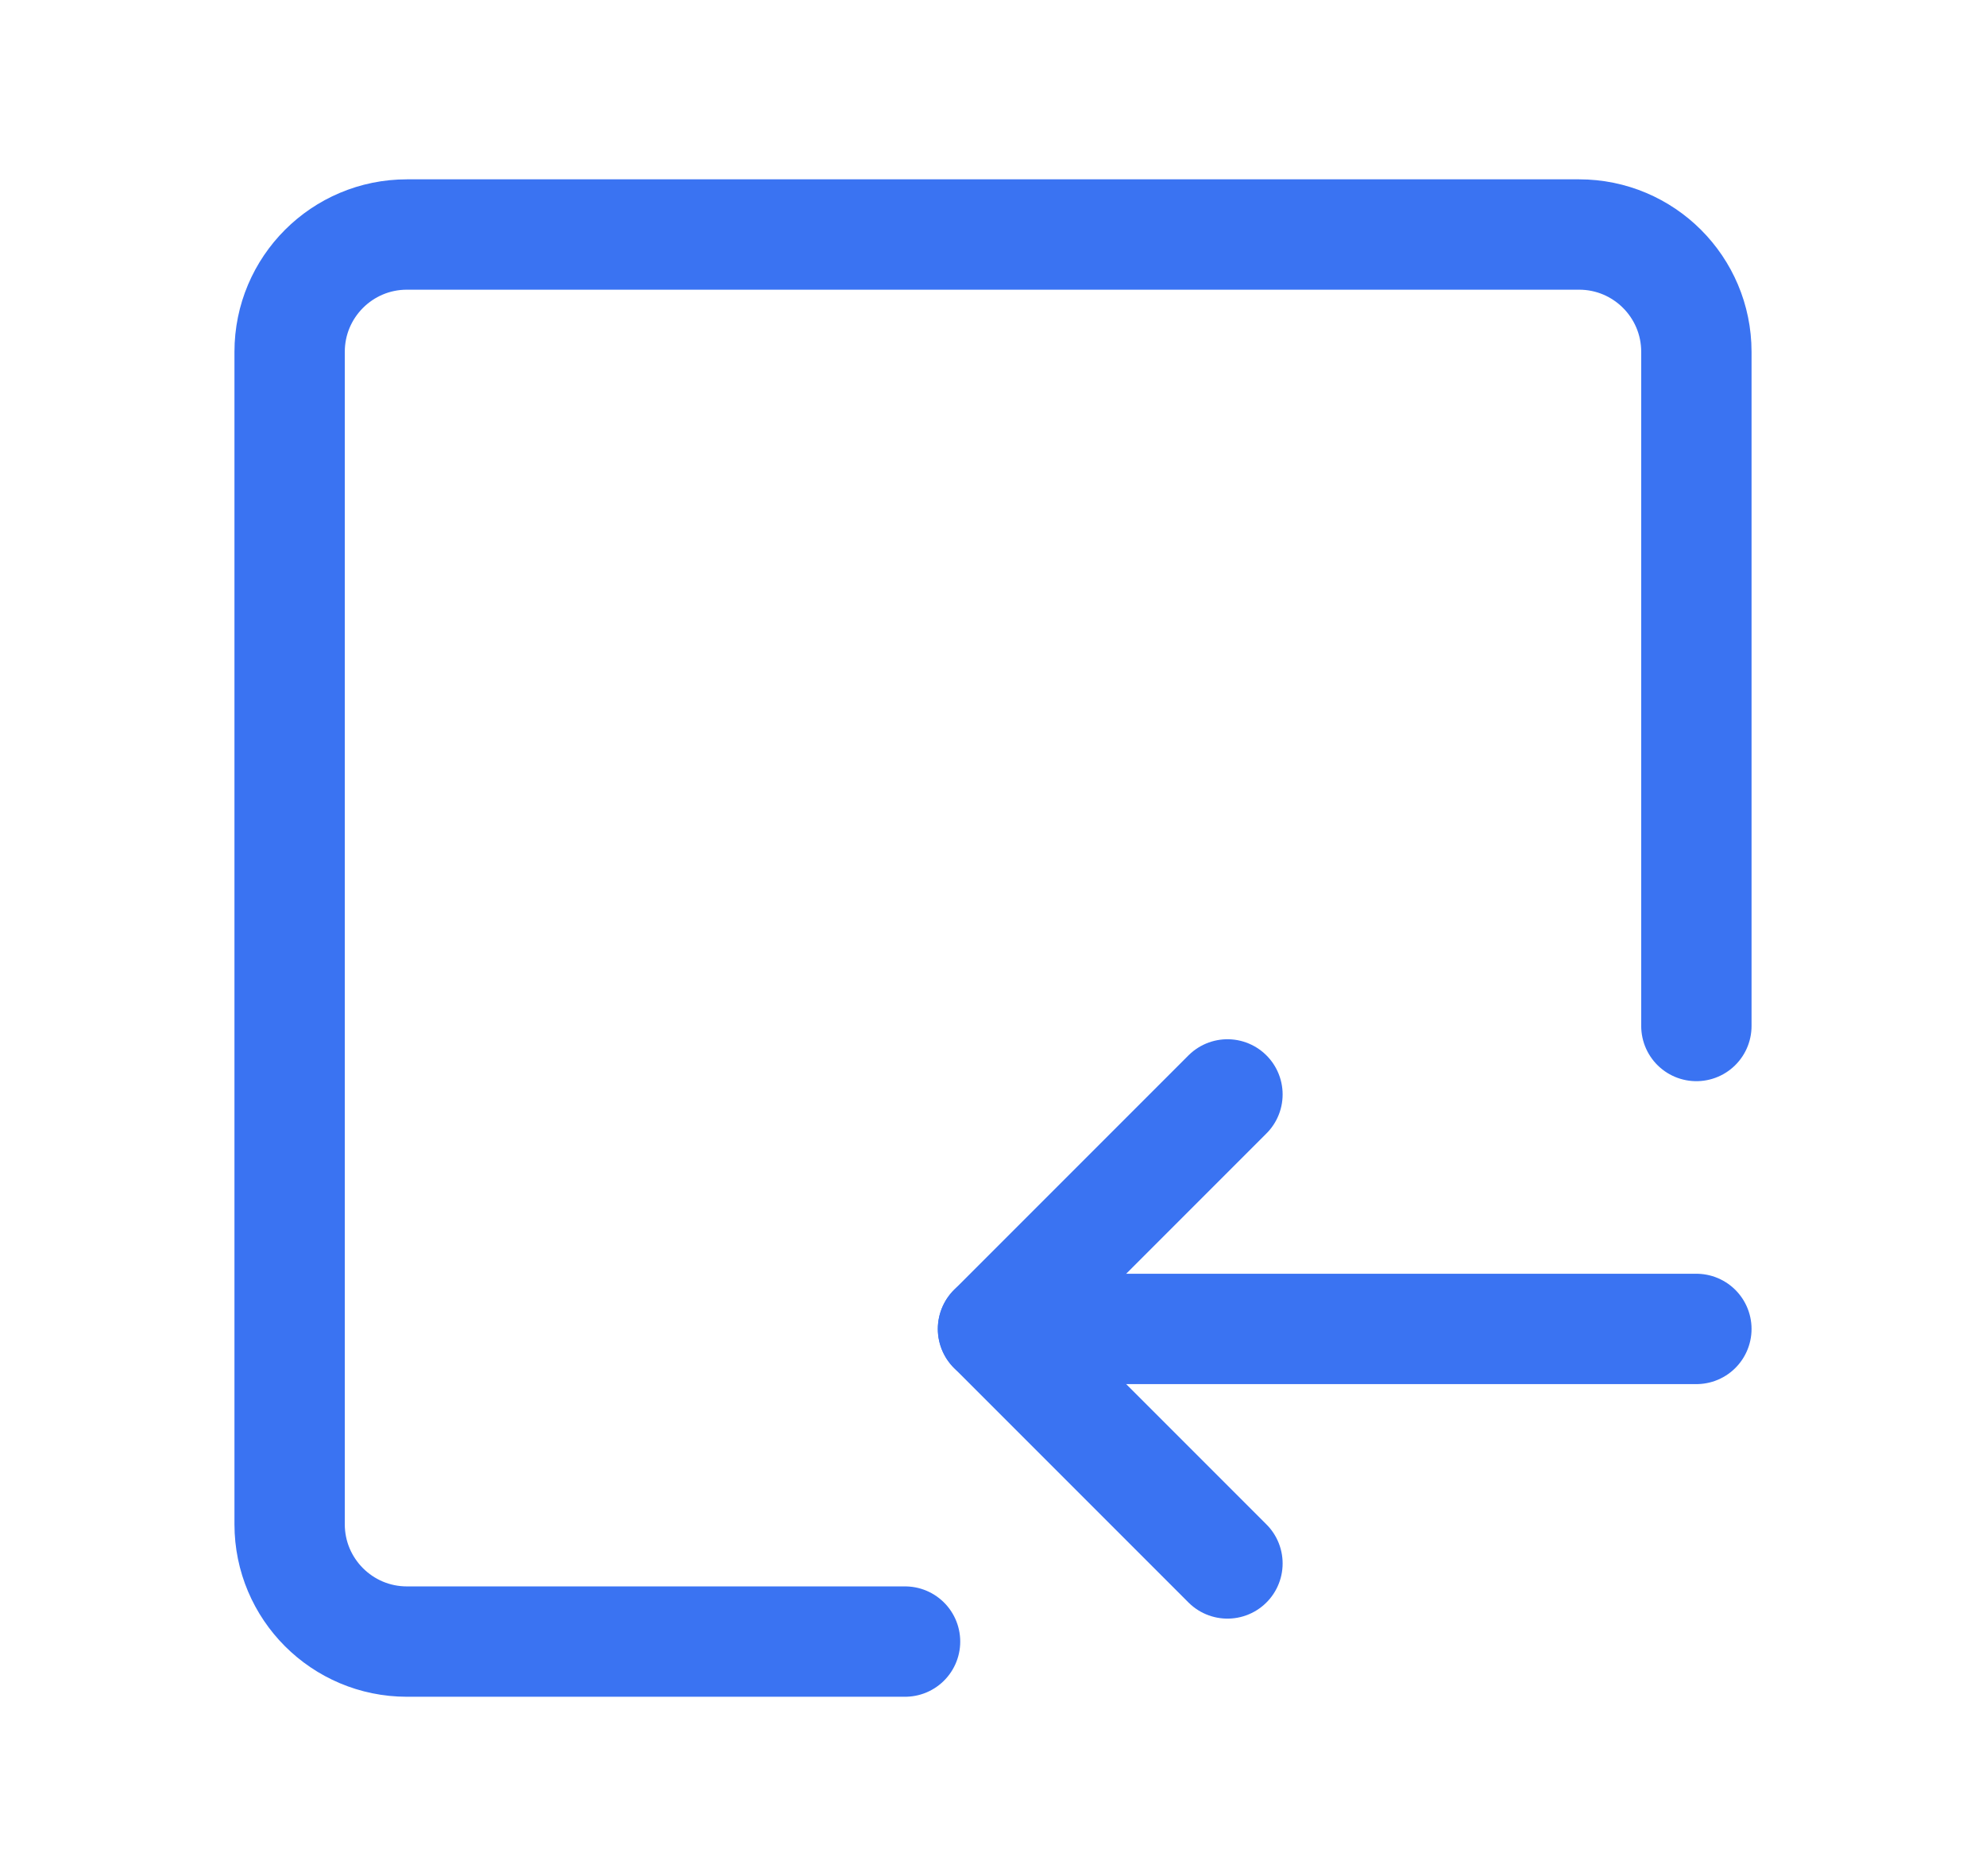 <svg width="18" height="17" viewBox="0 0 18 17" fill="none" xmlns="http://www.w3.org/2000/svg">
<path d="M15.375 9.297V3.188C15.375 2.601 14.899 2.125 14.312 2.125H3.688C3.101 2.125 2.625 2.601 2.625 3.188V13.812C2.625 14.399 3.101 14.875 3.688 14.875H8.203" stroke="#3A73F2" stroke-linecap="round" stroke-linejoin="round"/>
<path d="M15.375 12.042H9" stroke="#3A73F2" stroke-linecap="round"/>
<path d="M11.125 14.167L9 12.042L11.125 9.917" stroke="#3A73F2" stroke-linecap="round" stroke-linejoin="round"/>
</svg>
